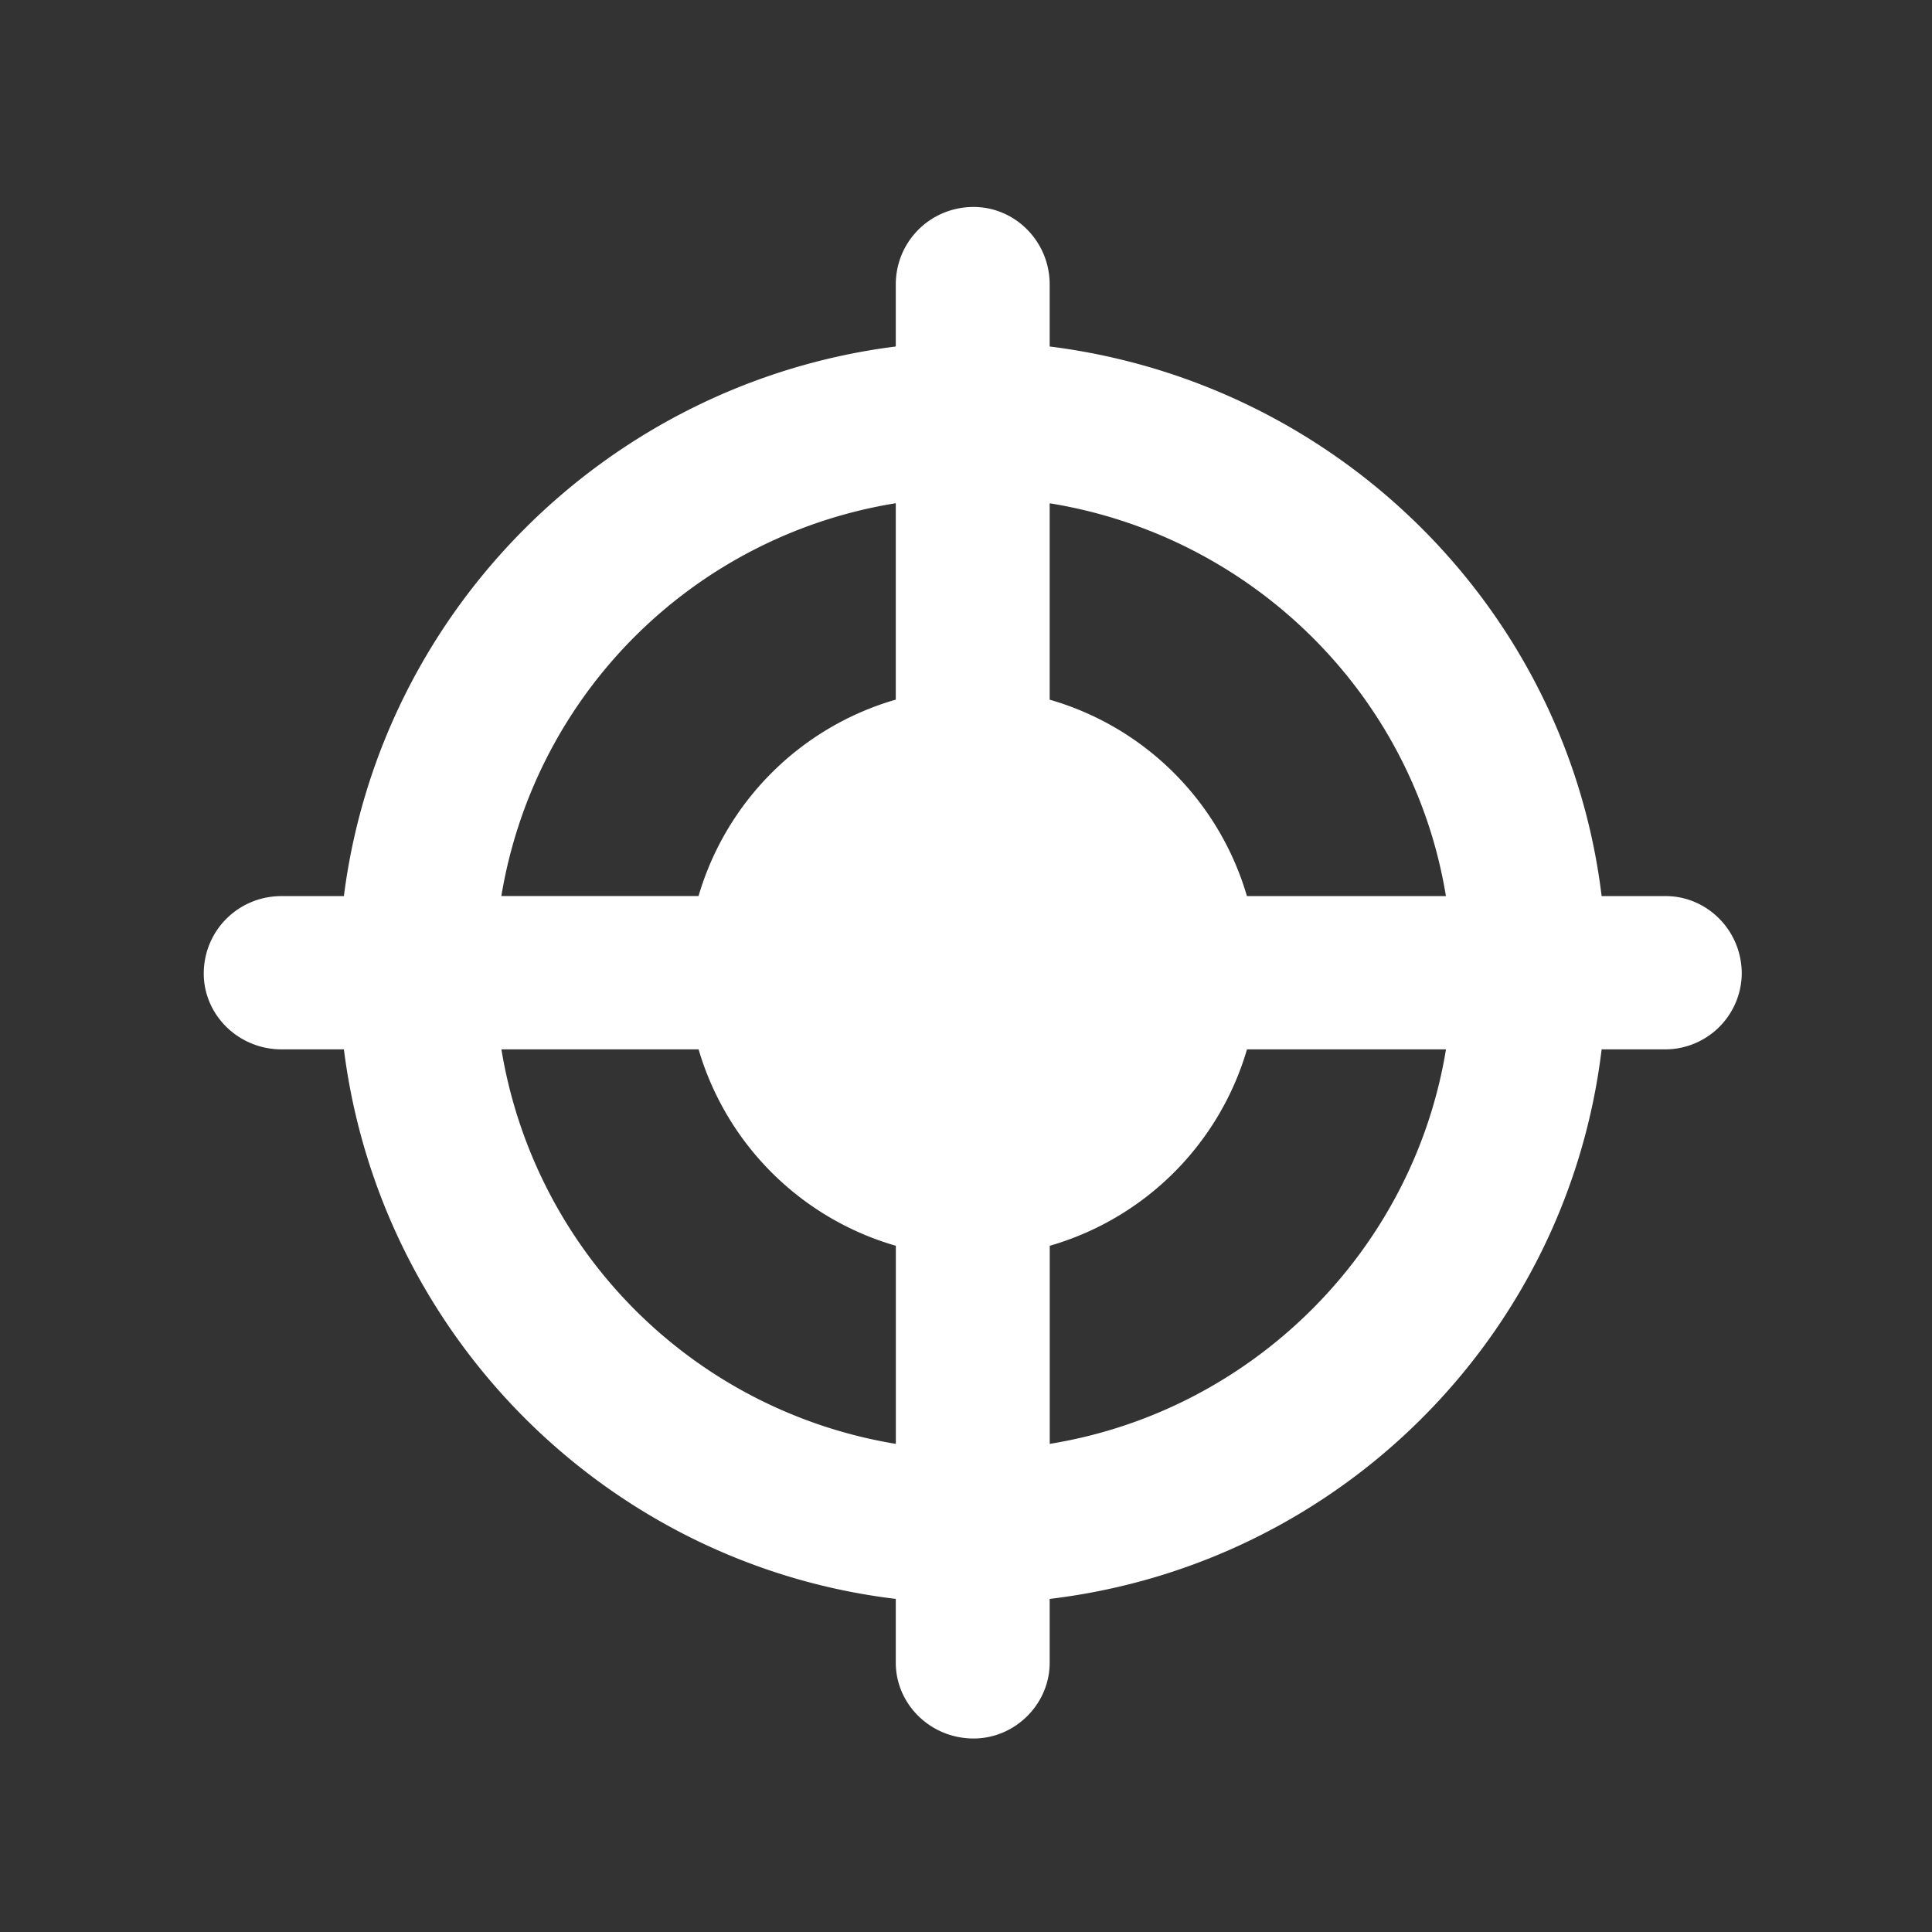 <?xml version="1.0" standalone="no"?><!DOCTYPE svg PUBLIC "-//W3C//DTD SVG 1.1//EN" "http://www.w3.org/Graphics/SVG/1.1/DTD/svg11.dtd"><svg t="1696817836586" class="icon" viewBox="0 0 1024 1024" version="1.1" xmlns="http://www.w3.org/2000/svg" p-id="4015" xmlns:xlink="http://www.w3.org/1999/xlink" width="20" height="20"><rect x="0" y="0" width="1024" height="1024" fill="#333333" stroke="none"/><path d="M882.816 474.944h-33.92c-18.336-151.584-139.36-272.096-292.544-291.296V150.784c0-22.816-18.304-41.088-40.32-41.088-22.912 0-41.248 18.272-41.248 41.088v32.864c-152.224 19.2-273.248 139.712-292.512 291.296H149.28c-22.944 0-41.28 18.24-41.28 41.088 0 21.888 18.336 40.16 41.28 40.16h32.992c19.264 152.48 140.288 272.992 292.512 291.264v33.824c0 21.92 18.336 40.16 41.248 40.16 22.016 0 40.32-18.24 40.32-40.16v-33.824c153.152-18.24 274.176-138.784 292.544-291.264h33.92a40.64 40.64 0 0 0 40.352-40.16c0-22.848-18.336-41.088-40.352-41.088z m-116.448 0h-105.472a152.96 152.96 0 0 0-104.544-104.096V266.752c107.328 17.344 192.576 101.344 210.016 208.192z m-291.584-208.224v104.096a153.248 153.248 0 0 0-104.544 104.096H265.728a252.672 252.672 0 0 1 209.056-208.192z m-209.024 289.472h104.512a153.248 153.248 0 0 0 104.544 104.096v104.992a253.6 253.6 0 0 1-209.056-209.088z m290.624 209.088v-104.992a153.12 153.12 0 0 0 104.544-104.096h105.472c-17.472 106.816-102.72 191.712-210.016 209.088z" fill="#ffffff" p-id="4016"></path></svg>